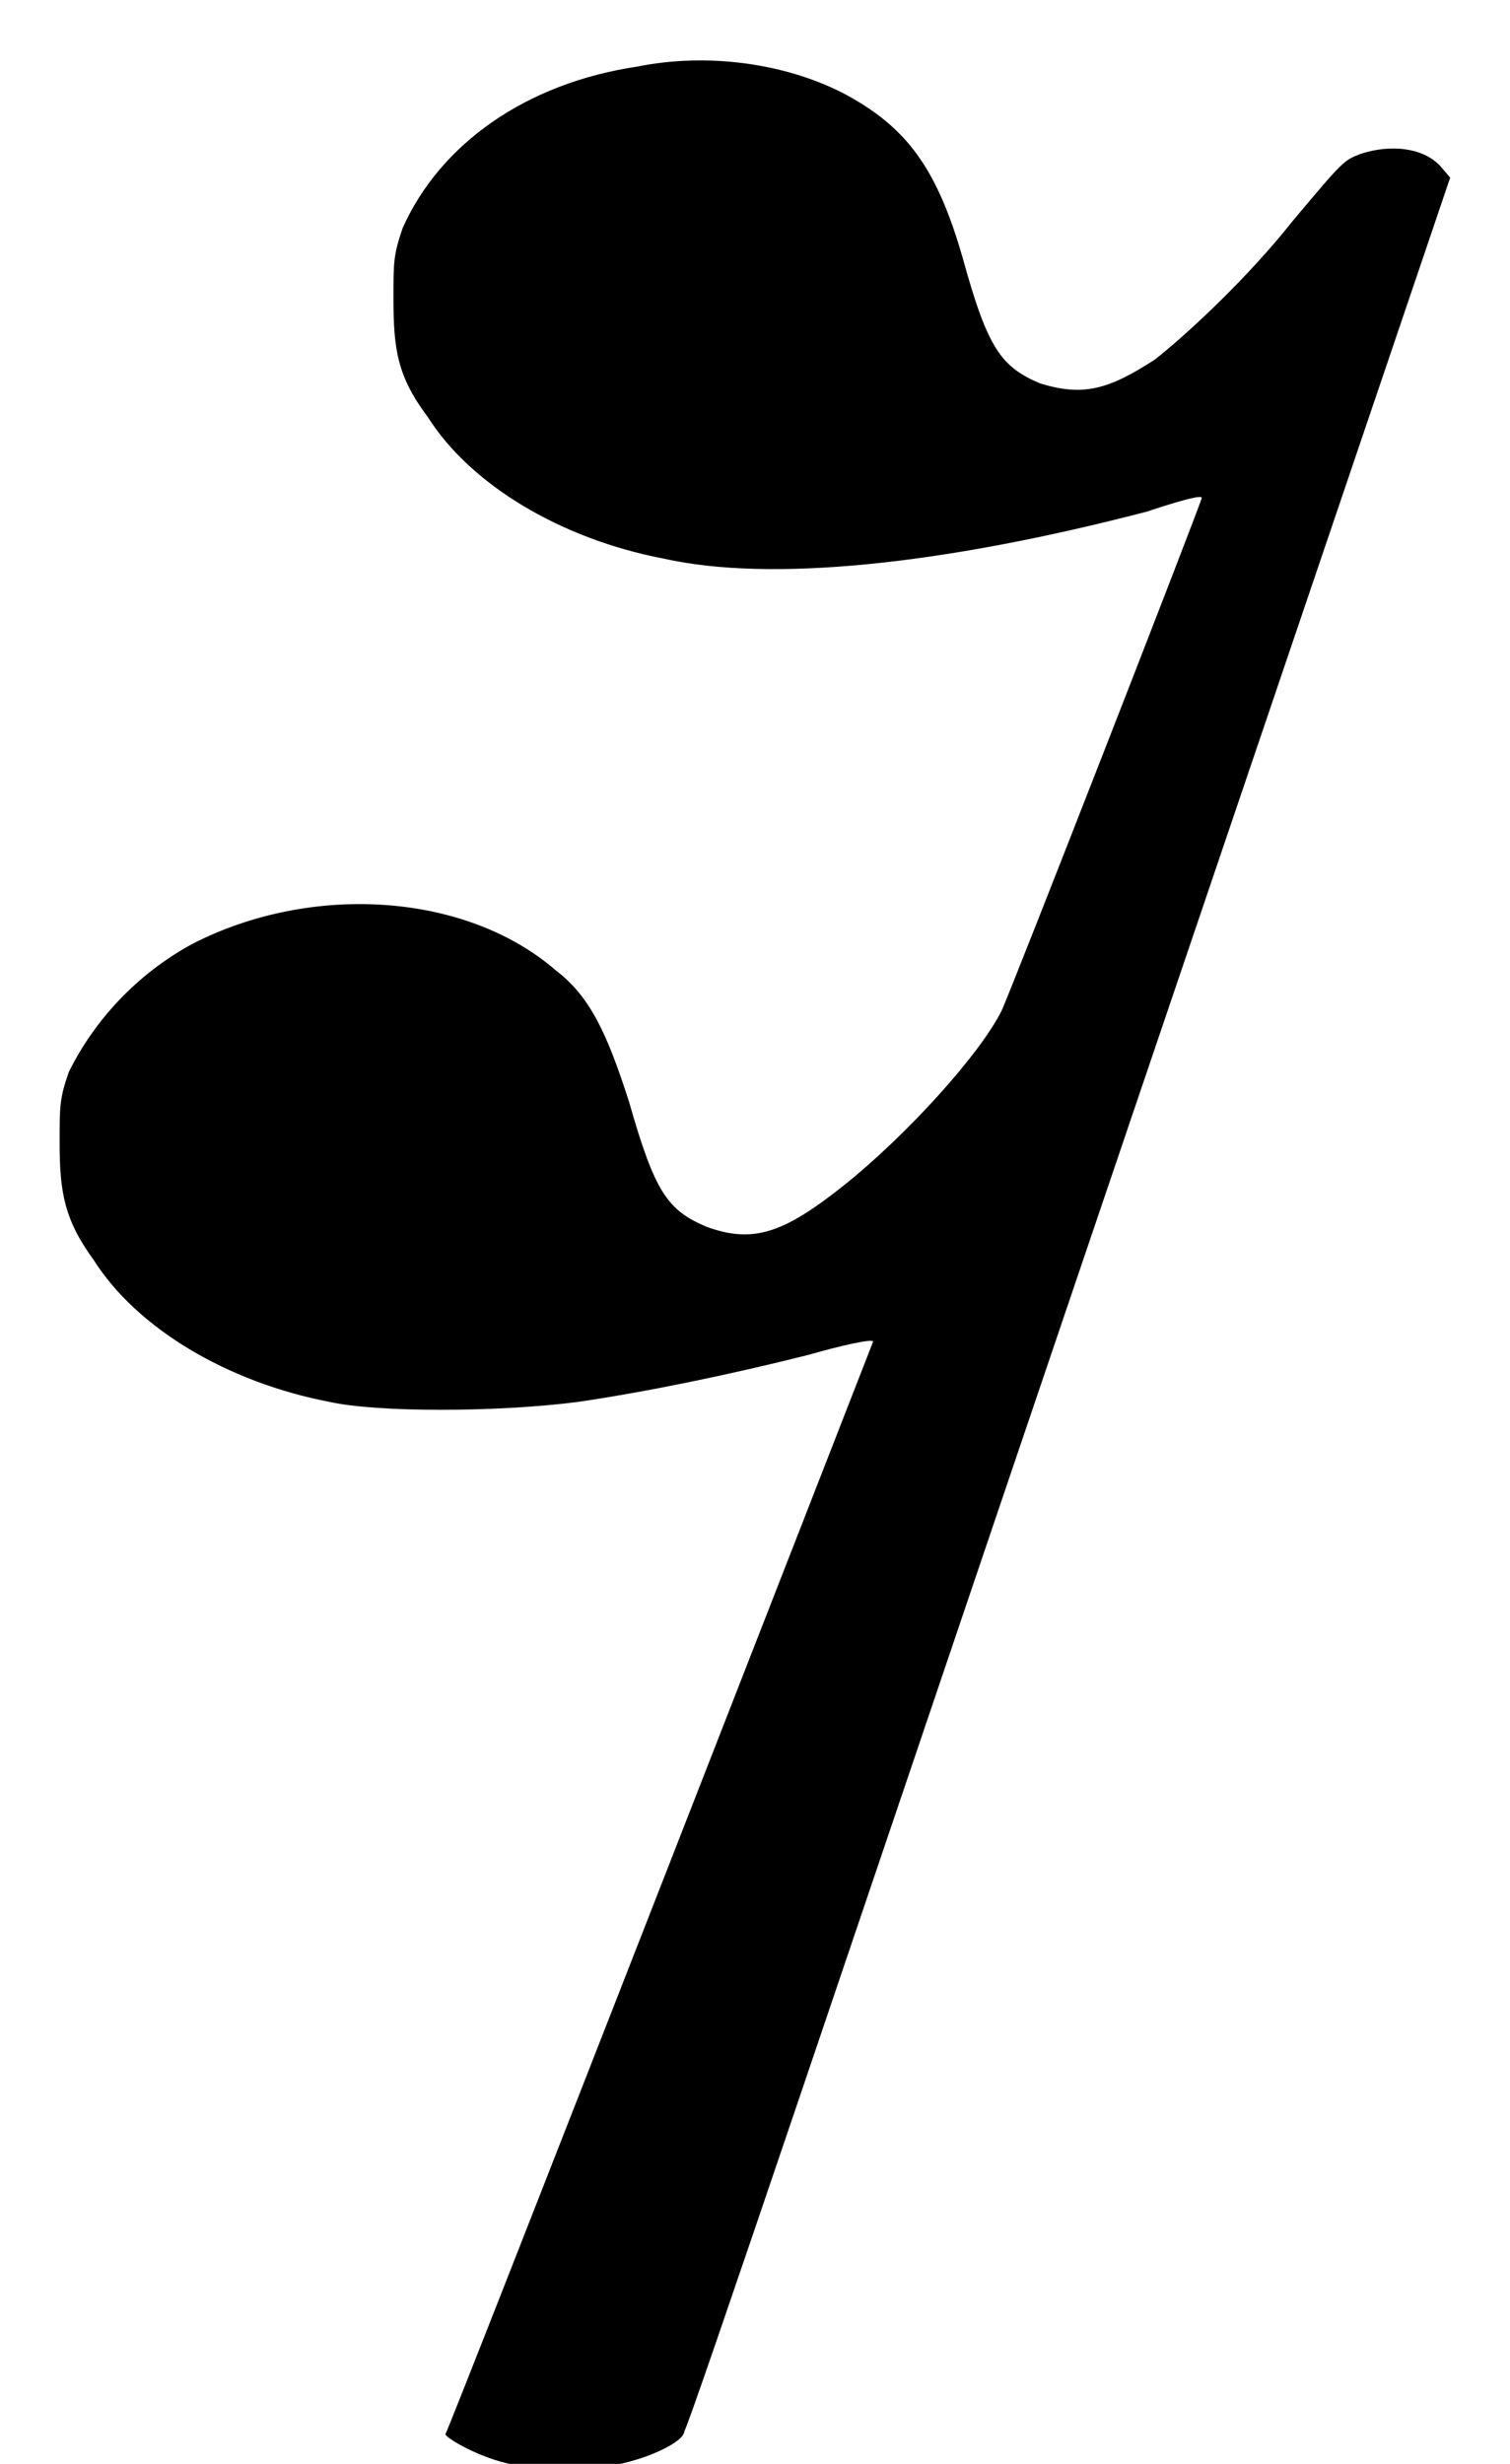 <svg width="12.66" height="20.65" xmlns="http://www.w3.org/2000/svg">

 <g>
  <title>background</title>
  <rect fill="none" id="canvas_background" height="22.65" width="14.66" y="-1" x="-1"/>
 </g>
 <g>
  <title>Layer 1</title>
  <g stroke="null" id="layer1">
   <g stroke="#000000" fill="#000000" fill-rule="evenodd" stroke-width="0" stroke-linejoin="round" stroke-miterlimit="10" id="g88" transform="matrix(1.8,0,0,1.419,-492.207,8.652) ">
    <path stroke="#000000" fill="#000000" id="path90" d="m276.417,-5.704c-0.519,0.098 -0.918,0.457 -1.093,0.953c-0.043,0.16 -0.043,0.199 -0.043,0.418c0,0.301 0.019,0.461 0.16,0.699c0.199,0.399 0.617,0.719 1.098,0.836c0.496,0.141 1.292,0.039 2.25,-0.277c0.14,-0.059 0.257,-0.102 0.257,-0.082c0,0.023 -0.894,2.93 -0.933,3.031c-0.102,0.258 -0.442,0.735 -0.739,1.035c-0.277,0.278 -0.418,0.34 -0.636,0.239c-0.18,-0.098 -0.239,-0.2 -0.36,-0.739c-0.101,-0.398 -0.179,-0.617 -0.339,-0.773c-0.418,-0.461 -1.137,-0.52 -1.692,-0.16c-0.262,0.179 -0.461,0.457 -0.578,0.758c-0.043,0.156 -0.043,0.199 -0.043,0.417c0,0.297 0.023,0.458 0.16,0.696c0.199,0.398 0.617,0.719 1.098,0.836c0.219,0.062 0.777,0.062 1.156,0c0.316,-0.059 0.695,-0.157 1.074,-0.278c0.16,-0.058 0.301,-0.097 0.301,-0.078c0,0 -1.953,6.356 -1.992,6.453c0,0.02 0.156,0.141 0.316,0.18c0.16,0.063 0.321,0.063 0.481,0c0.156,-0.039 0.316,-0.137 0.316,-0.199c0.02,-0.02 0.817,-3.027 1.793,-6.676l1.774,-6.633l-0.039,-0.058c-0.079,-0.121 -0.239,-0.141 -0.379,-0.082c-0.079,0.039 -0.079,0.039 -0.317,0.398c-0.199,0.32 -0.48,0.656 -0.64,0.816c-0.219,0.18 -0.336,0.219 -0.536,0.141c-0.179,-0.098 -0.242,-0.199 -0.359,-0.738c-0.121,-0.535 -0.262,-0.778 -0.559,-0.977c-0.277,-0.179 -0.636,-0.238 -0.957,-0.156z"/>
   </g>
  </g>
 </g>
</svg>
